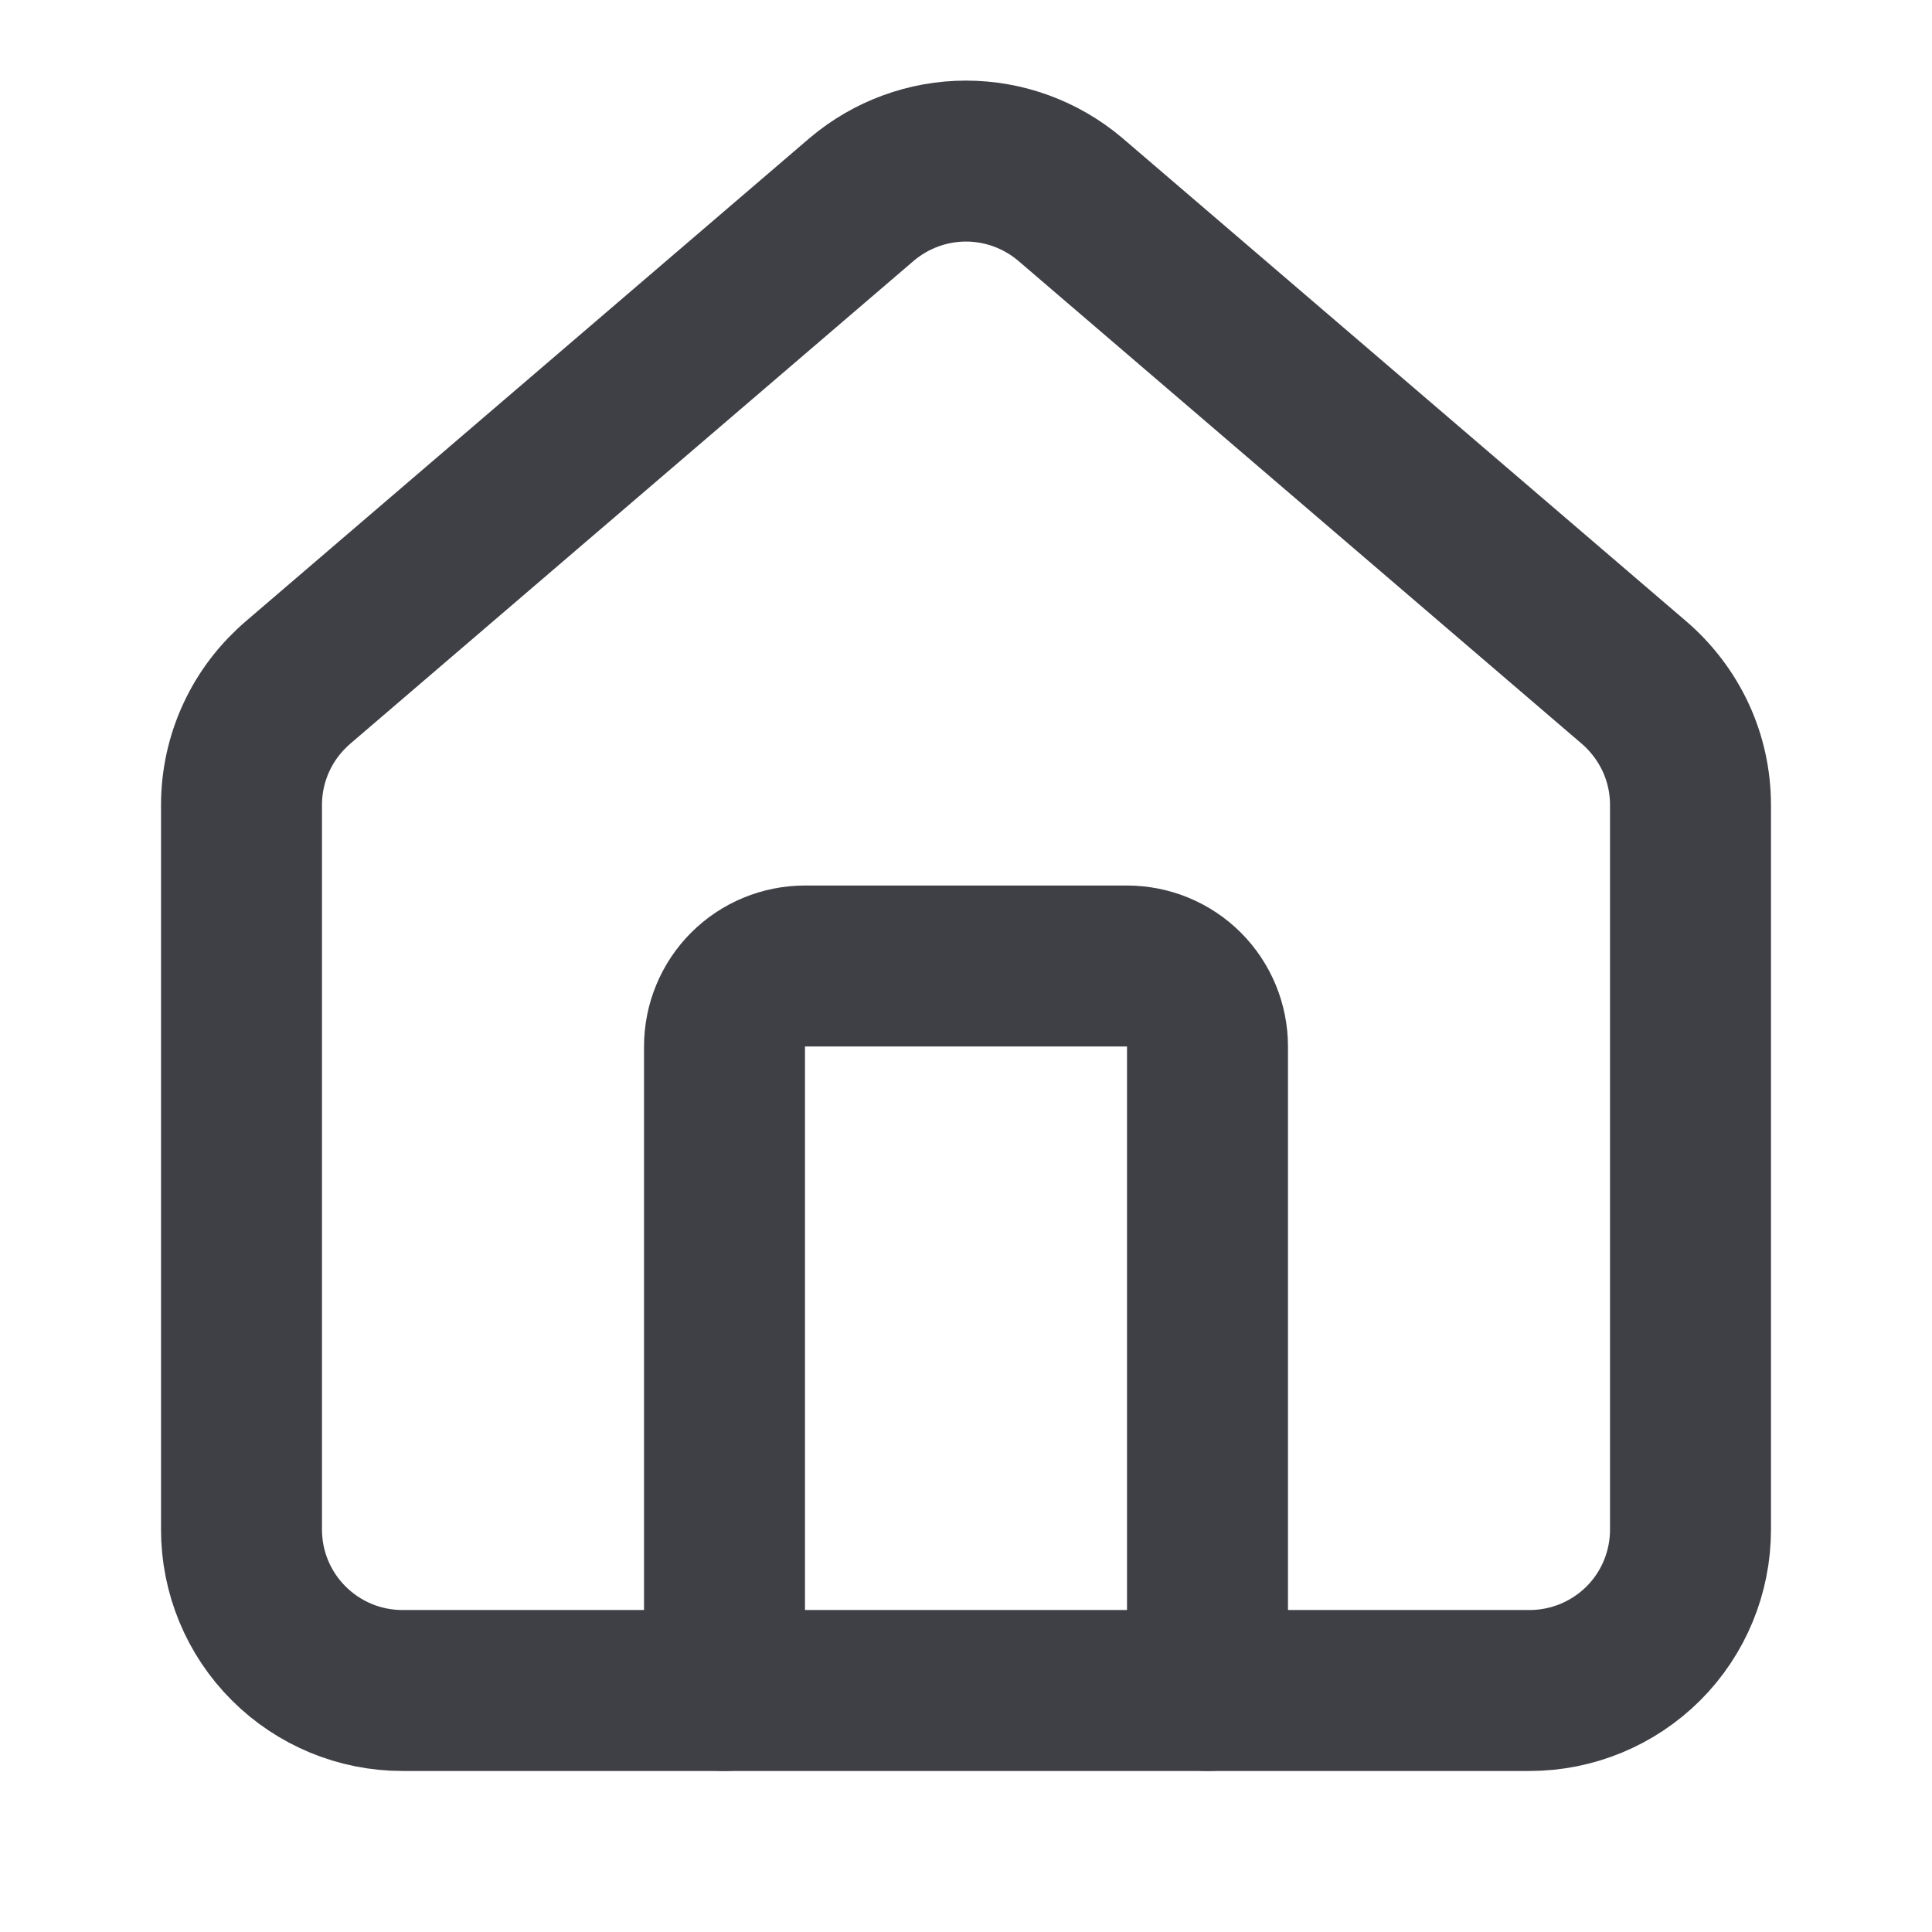 <svg width="16" height="16" viewBox="0 0 16 16" fill="none" xmlns="http://www.w3.org/2000/svg">
<path d="M10 14V8.667C10 8.49 9.93 8.32 9.805 8.195C9.68 8.07 9.51 8 9.333 8H6.667C6.49 8 6.32 8.07 6.195 8.195C6.07 8.32 6 8.49 6 8.667V14" stroke="#3F3F46" stroke-width="1.333" stroke-linecap="round" stroke-linejoin="round"/>
<path d="M2 6.667C2 6.473 2.042 6.281 2.124 6.105C2.205 5.93 2.325 5.774 2.473 5.648L7.139 1.649C7.38 1.446 7.685 1.334 8 1.334C8.315 1.334 8.62 1.446 8.861 1.649L13.527 5.648C13.675 5.774 13.794 5.93 13.876 6.105C13.958 6.281 14 6.473 14 6.667V12.667C14 13.021 13.86 13.36 13.61 13.61C13.359 13.86 13.02 14 12.667 14H3.333C2.98 14 2.641 13.86 2.391 13.61C2.14 13.36 2 13.021 2 12.667V6.667Z" stroke="#3F3F46" stroke-width="1.333" stroke-linecap="round" stroke-linejoin="round"/>
</svg>
